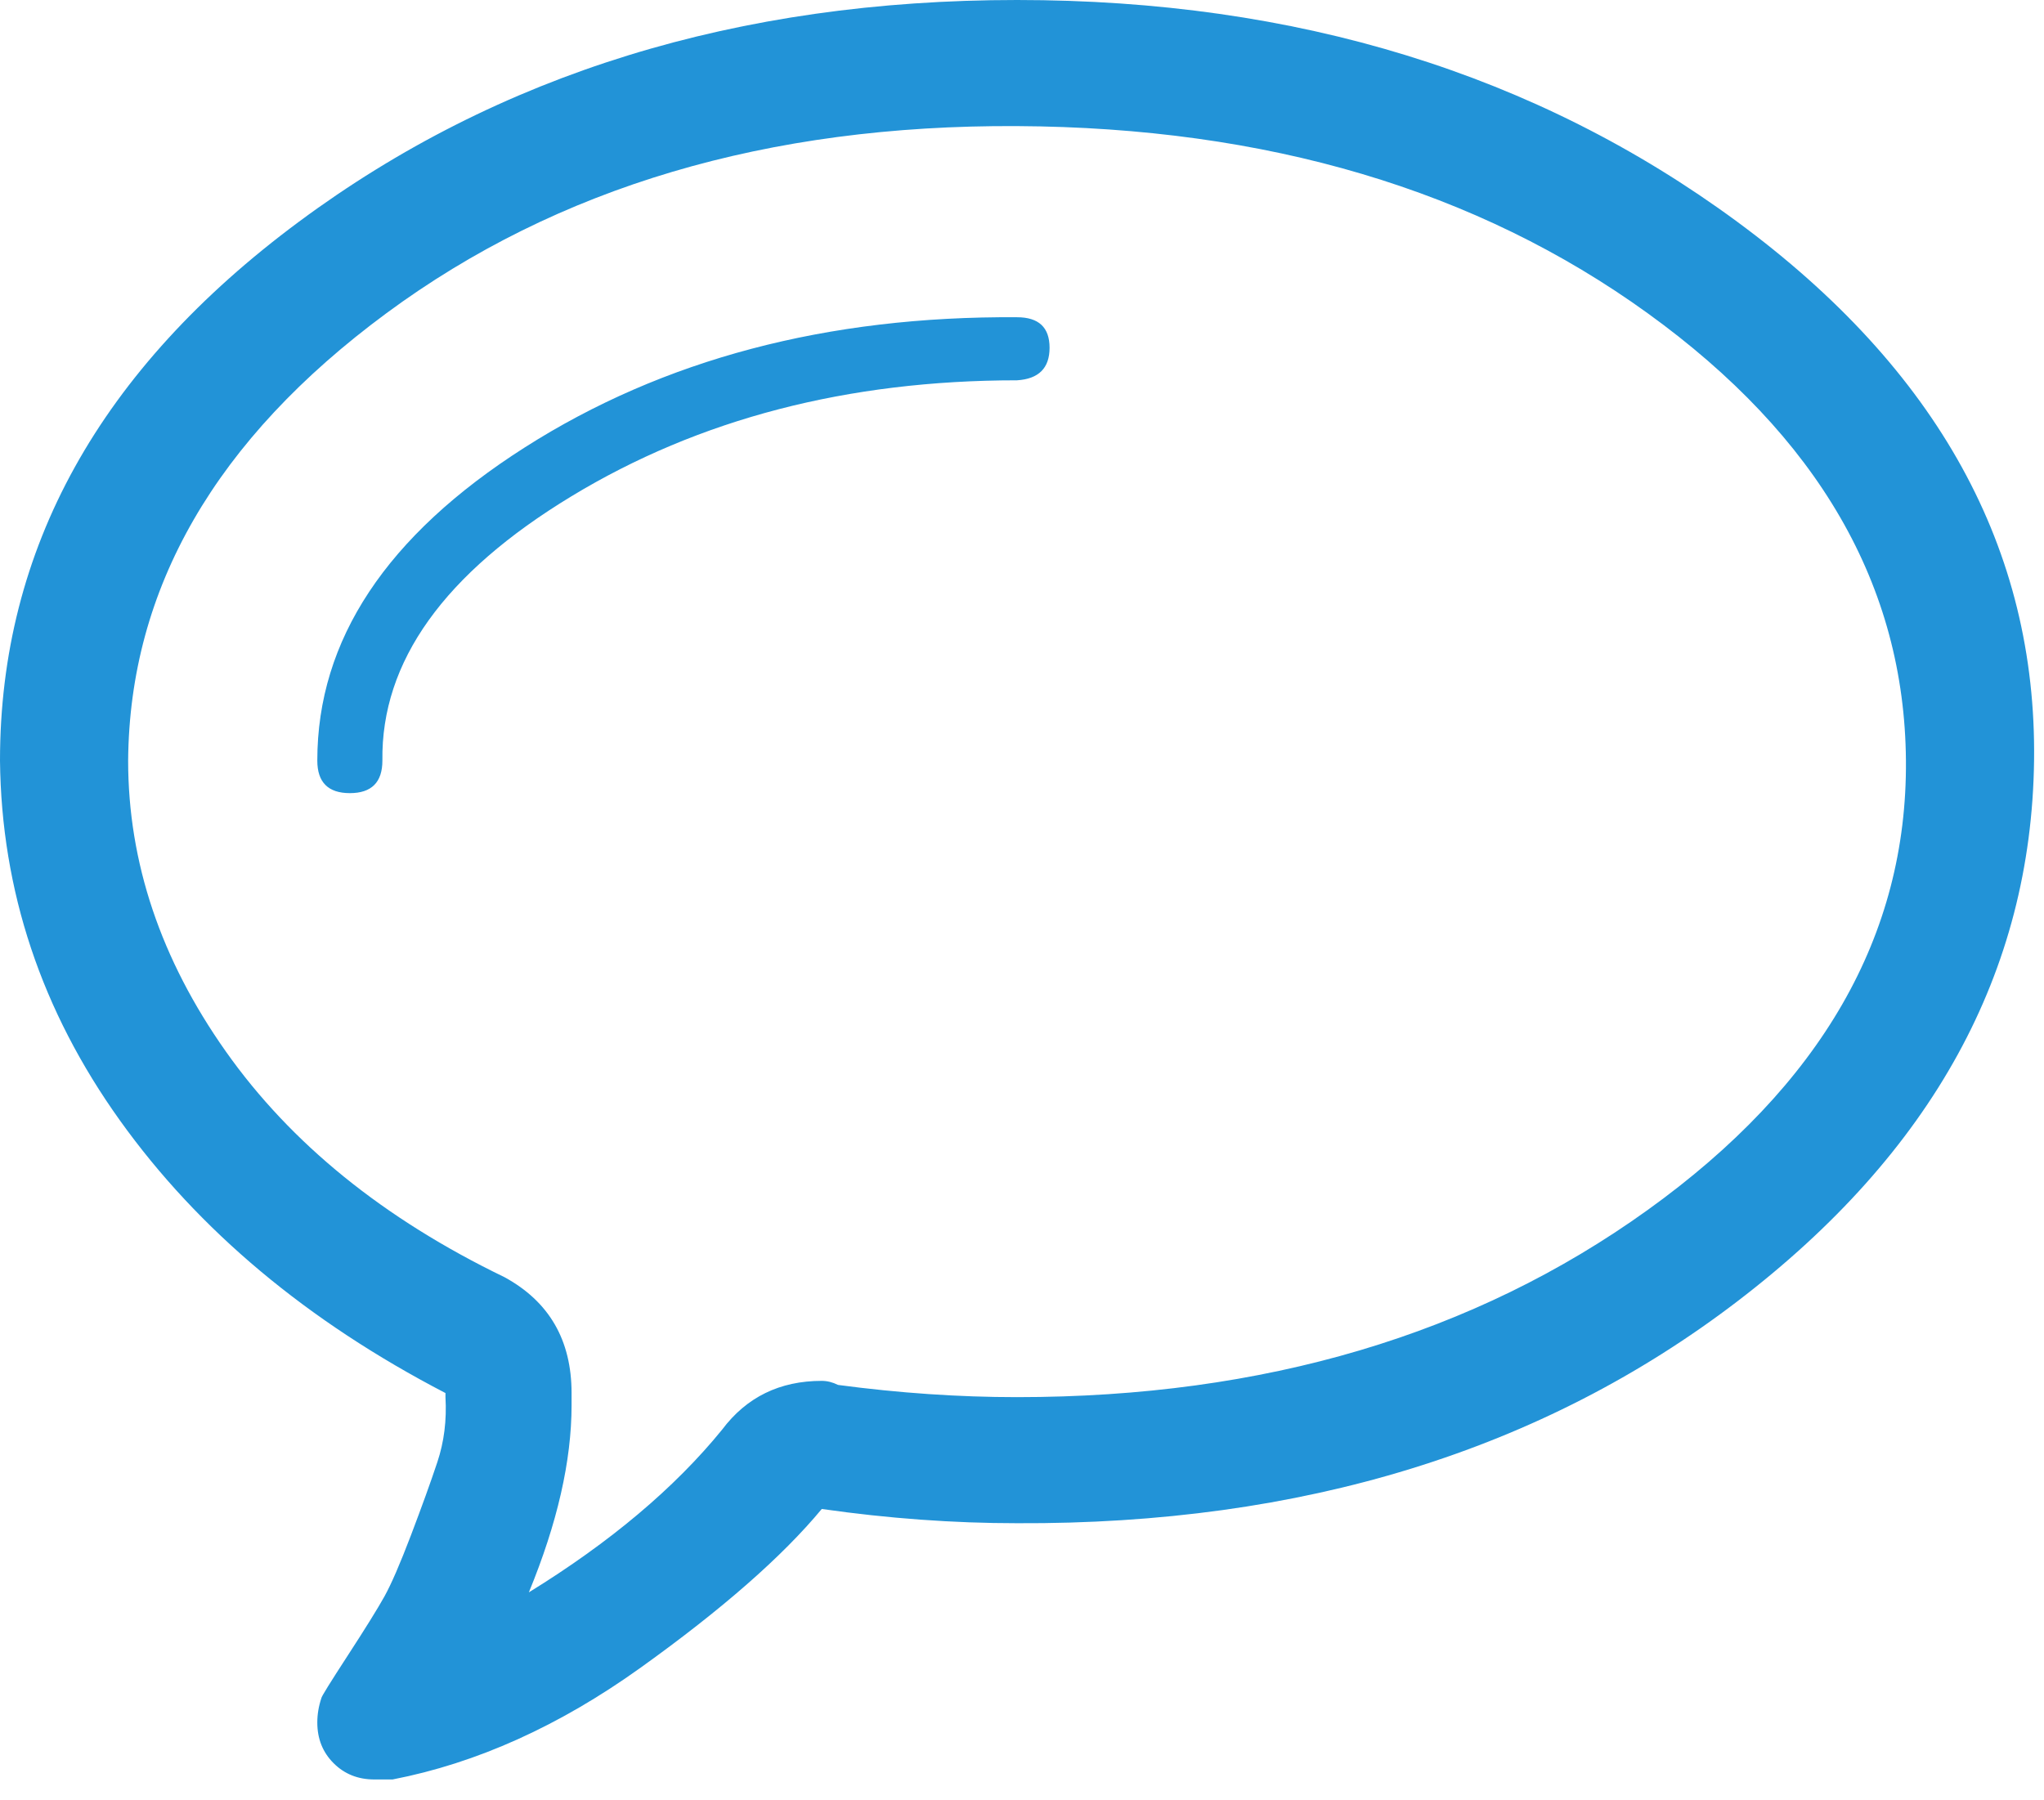<svg width="84" height="74" viewBox="0 0 84 74" fill="none" xmlns="http://www.w3.org/2000/svg">
<path d="M0 31.263C0 22.57 4.096 15.186 12.288 9.111C20.48 3.037 30.316 -3.33786e-05 41.796 -3.33786e-05C53.276 -3.33786e-05 63.14 3.037 71.387 9.111C79.635 15.186 83.703 22.57 83.592 31.263C83.48 39.957 79.412 47.369 71.387 53.499C63.363 59.629 53.499 62.666 41.796 62.61C39.177 62.61 36.502 62.415 33.771 62.025C32.155 63.976 29.675 66.149 26.331 68.545C22.988 70.942 19.588 72.474 16.133 73.143H15.381C14.712 73.143 14.155 72.92 13.709 72.474C13.263 72.028 13.04 71.471 13.04 70.802C13.04 70.468 13.096 70.133 13.207 69.799C13.207 69.743 13.57 69.158 14.294 68.044C15.019 66.929 15.52 66.121 15.799 65.62C16.078 65.118 16.44 64.282 16.886 63.112C17.331 61.941 17.694 60.938 17.972 60.102C18.251 59.267 18.362 58.375 18.307 57.428V57.26C12.622 54.307 8.164 50.573 4.932 46.059C1.7 41.545 0.056 36.613 0 31.263H0ZM5.266 31.263C5.266 35.443 6.604 39.428 9.279 43.217C11.954 47.006 15.771 50.099 20.731 52.496C22.57 53.499 23.489 55.087 23.489 57.26V57.762C23.489 60.047 22.904 62.61 21.734 65.452C25.078 63.39 27.725 61.161 29.675 58.765C30.678 57.428 32.044 56.759 33.771 56.759C33.994 56.759 34.217 56.815 34.44 56.926C36.948 57.26 39.4 57.428 41.796 57.428C51.938 57.428 60.576 54.864 67.709 49.737C74.843 44.61 78.381 38.452 78.326 31.263C78.27 24.074 74.731 17.944 67.709 12.873C60.688 7.802 52.05 5.238 41.796 5.183C31.542 5.127 22.904 7.69 15.882 12.873C8.861 18.056 5.322 24.186 5.266 31.263V31.263ZM13.04 31.263C13.04 26.303 15.882 22.012 21.567 18.39C27.251 14.768 33.994 12.985 41.796 13.04C42.688 13.04 43.133 13.458 43.133 14.294C43.133 15.13 42.688 15.576 41.796 15.632C34.83 15.632 28.728 17.22 23.489 20.396C18.251 23.573 15.659 27.195 15.715 31.263C15.715 32.155 15.269 32.601 14.378 32.601C13.486 32.601 13.04 32.155 13.04 31.263V31.263Z" fill="#2293D7"/>
</svg>

